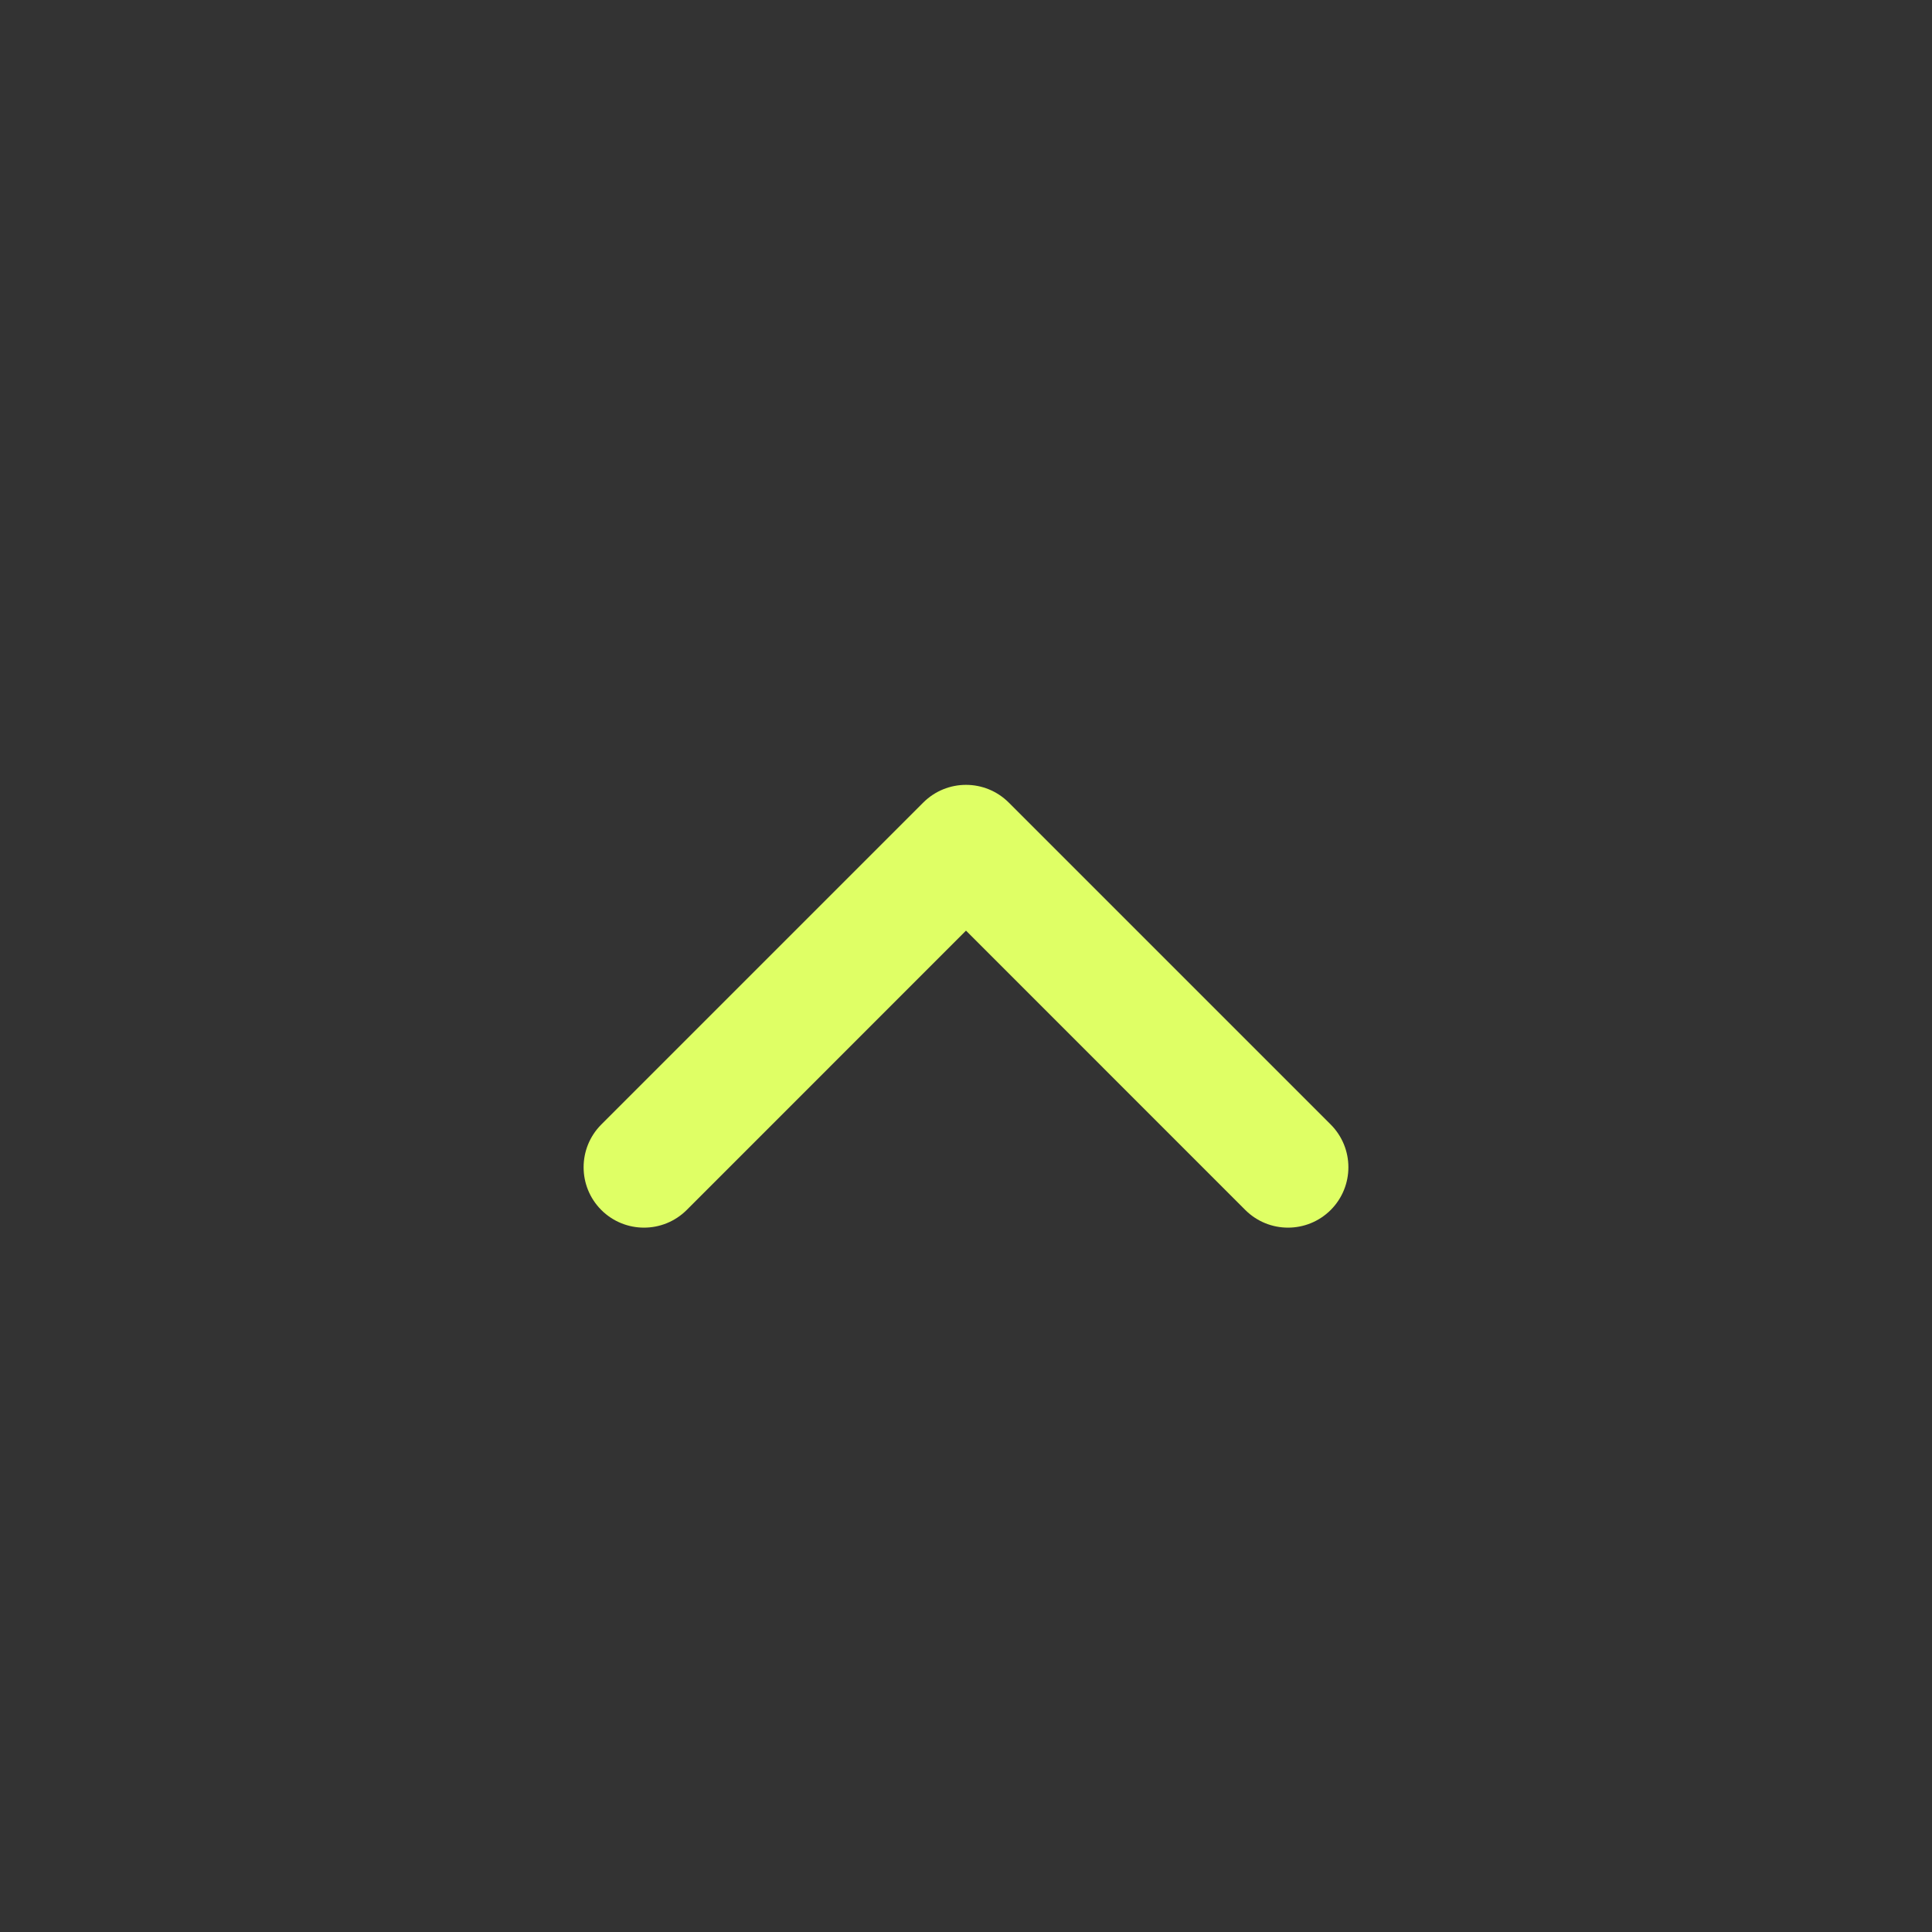 <svg width="36" height="36" viewBox="0 0 36 36" fill="none" xmlns="http://www.w3.org/2000/svg">
<rect x="0" y="0" width="36" height="36" fill="#333333" stroke="none"/>
<path fill-rule="evenodd" clip-rule="evenodd" d="M11.204 22.546C10.765 22.106 10.765 21.394 11.204 20.954L17.204 14.954C17.644 14.515 18.356 14.515 18.796 14.954L24.796 20.954C25.235 21.394 25.235 22.106 24.796 22.546C24.356 22.985 23.644 22.985 23.204 22.546L18 17.341L12.796 22.546C12.356 22.985 11.644 22.985 11.204 22.546Z" fill="#DFFF65"/>
</svg>
